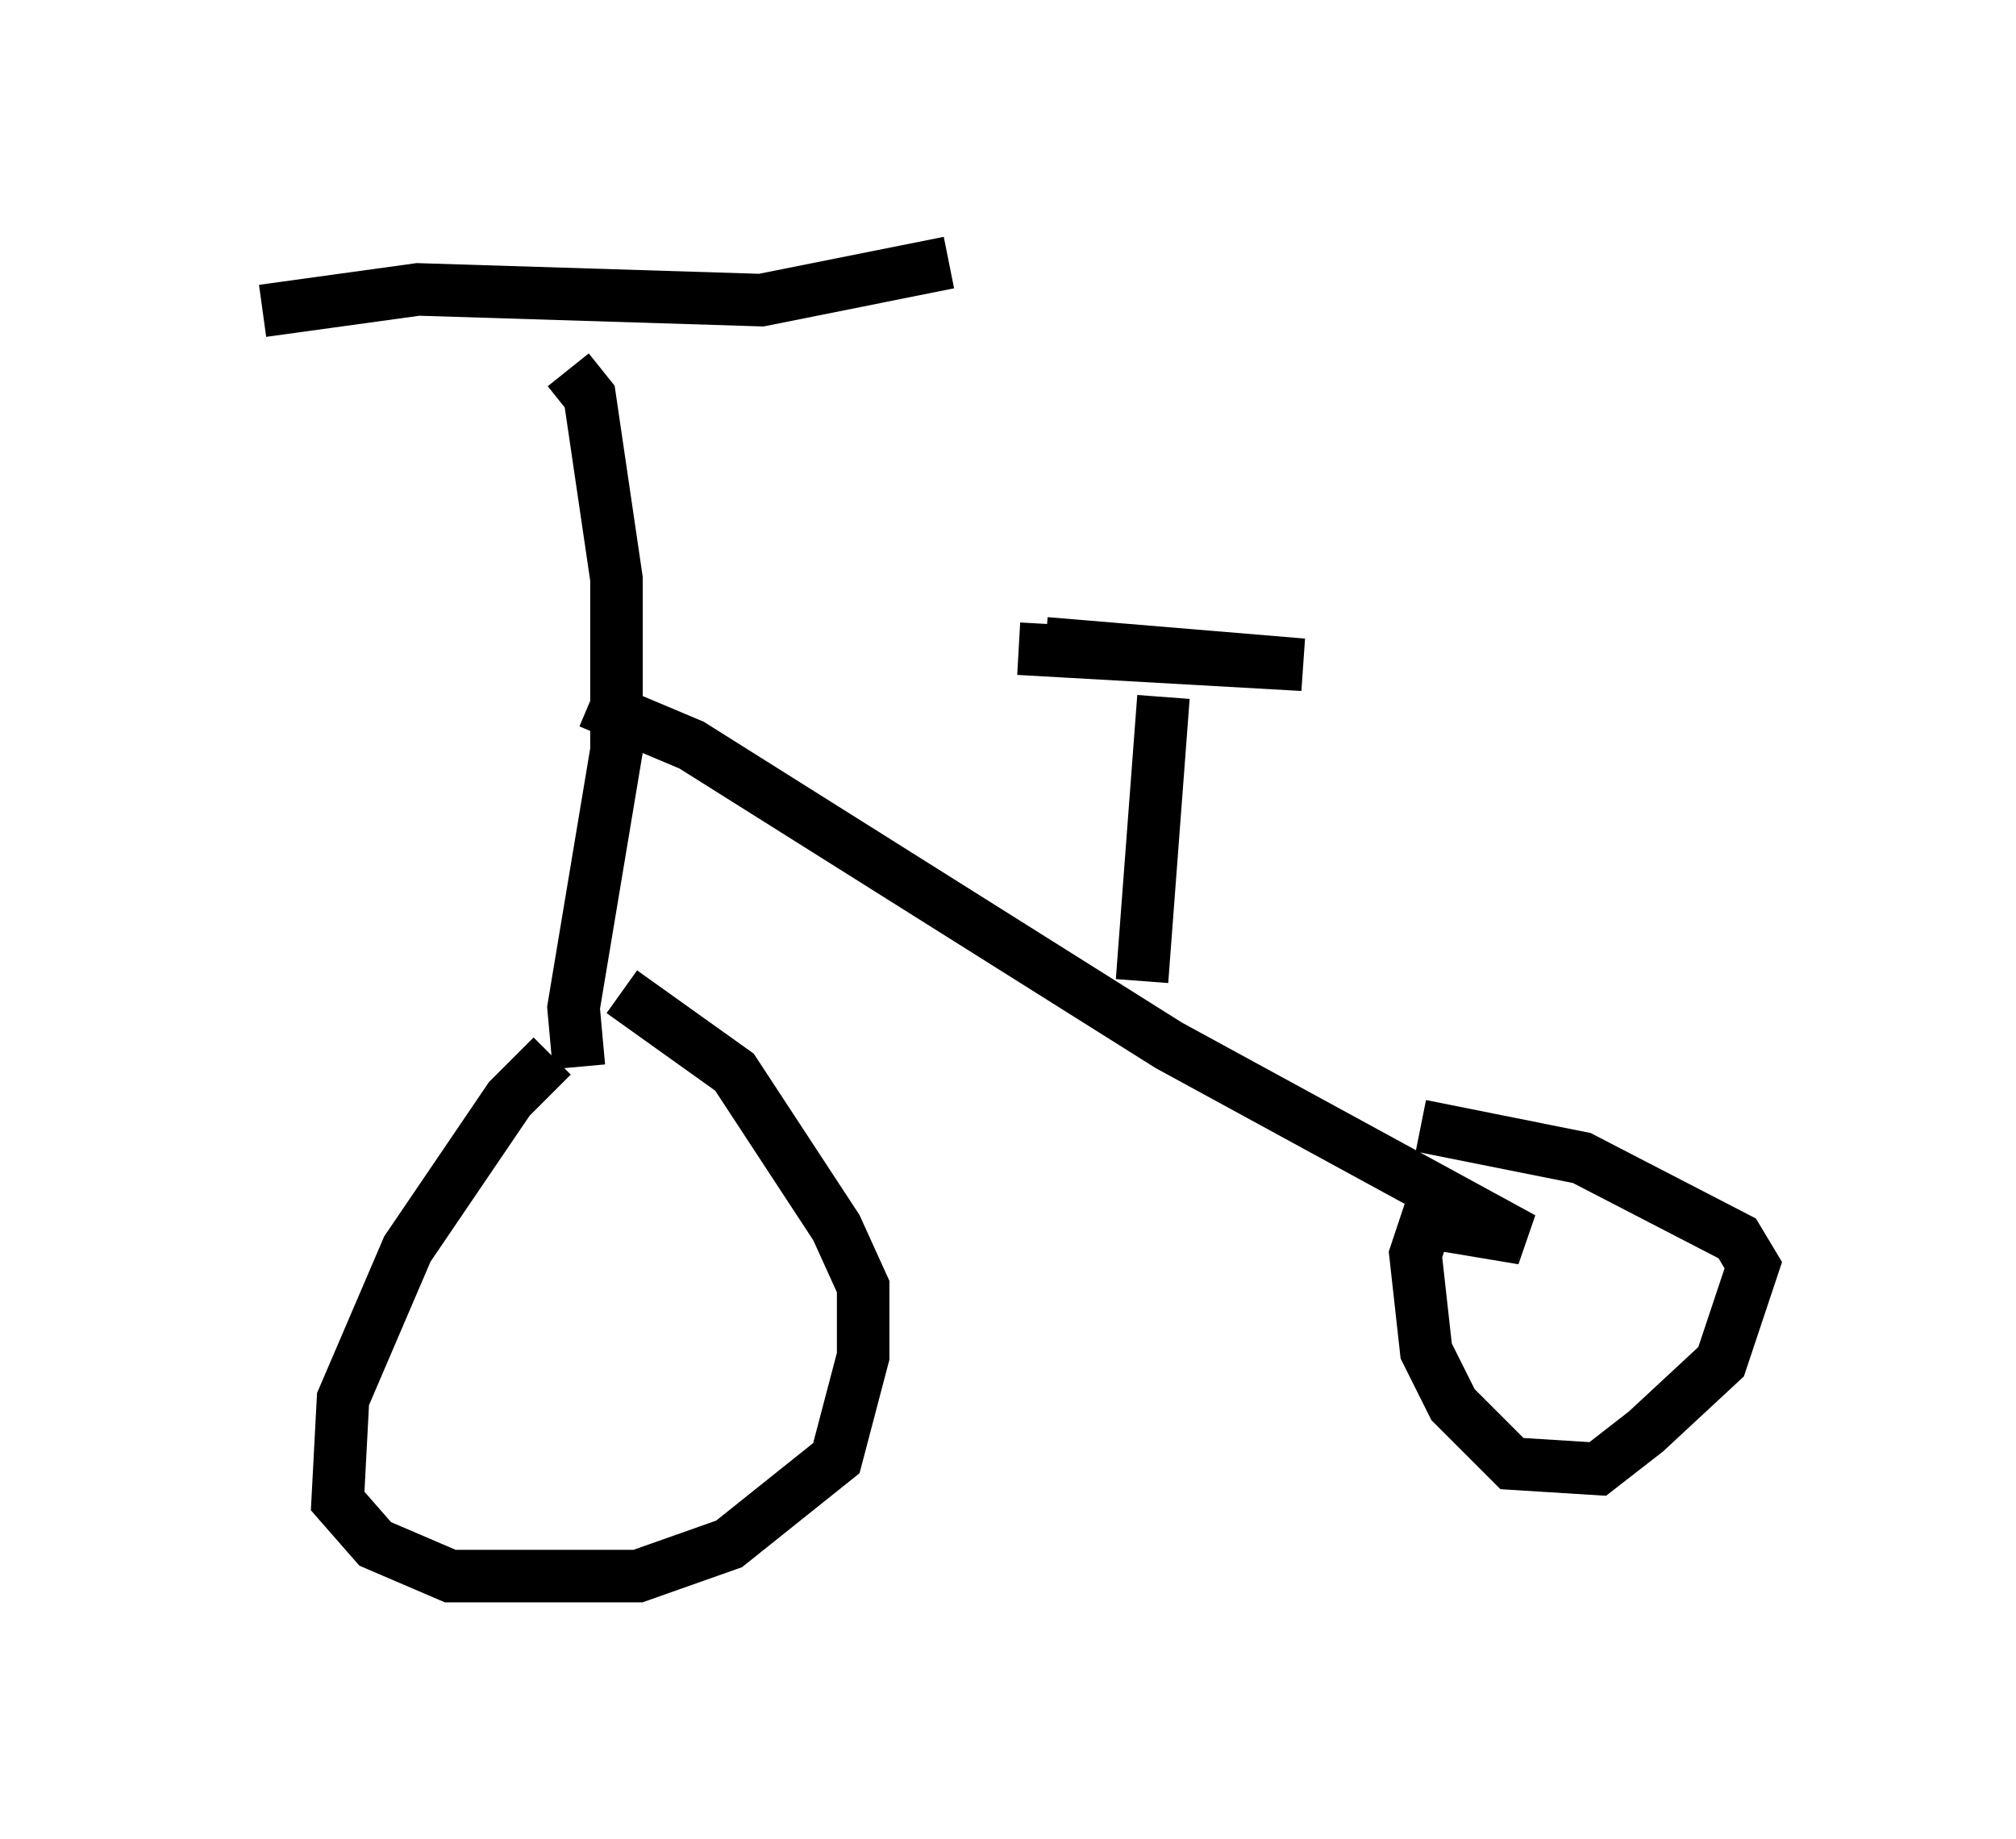 <?xml version="1.0" encoding="utf-8" ?>
<svg baseProfile="full" height="35.011" version="1.1" width="38.379" xmlns="http://www.w3.org/2000/svg" xmlns:ev="http://www.w3.org/2001/xml-events" xmlns:xlink="http://www.w3.org/1999/xlink"><defs /><rect fill="white" height="35.011" width="38.379" x="0" y="0" /><path d="M11.329, 19.802 m-0.817, 0.306 l-0.817, 0.817 -1.94, 2.858 l-1.225, 2.858 -0.102, 1.94 l0.715, 0.817 1.429, 0.613 l3.573, 0.0 1.735, -0.613 l2.042, -1.633 0.51, -1.94 l0.0, -1.327 -0.51, -1.123 l-1.94, -2.96 -2.144, -1.531 m-0.817, 1.429 l-0.102, -1.123 0.817, -4.9 l0.0, -3.267 -0.51, -3.471 l-0.408, -0.51 m-5.819, -1.123 l2.96, -0.408 6.533, 0.204 l3.573, -0.715 m-6.84, 8.371 l1.94, 0.817 9.086, 5.717 l6.738, 3.675 -1.838, -0.306 l-0.204, 0.613 0.204, 1.838 l0.51, 1.021 1.123, 1.123 l1.633, 0.102 0.919, -0.715 l1.429, -1.327 0.613, -1.838 l-0.306, -0.51 -2.96, -1.531 l-3.063, -0.613 m-5.308, -2.756 l0.408, -5.41 m-2.756, -0.919 l5.41, 0.306 -4.9, -0.408 " fill="none" stroke="black" stroke-width="1" /></svg>